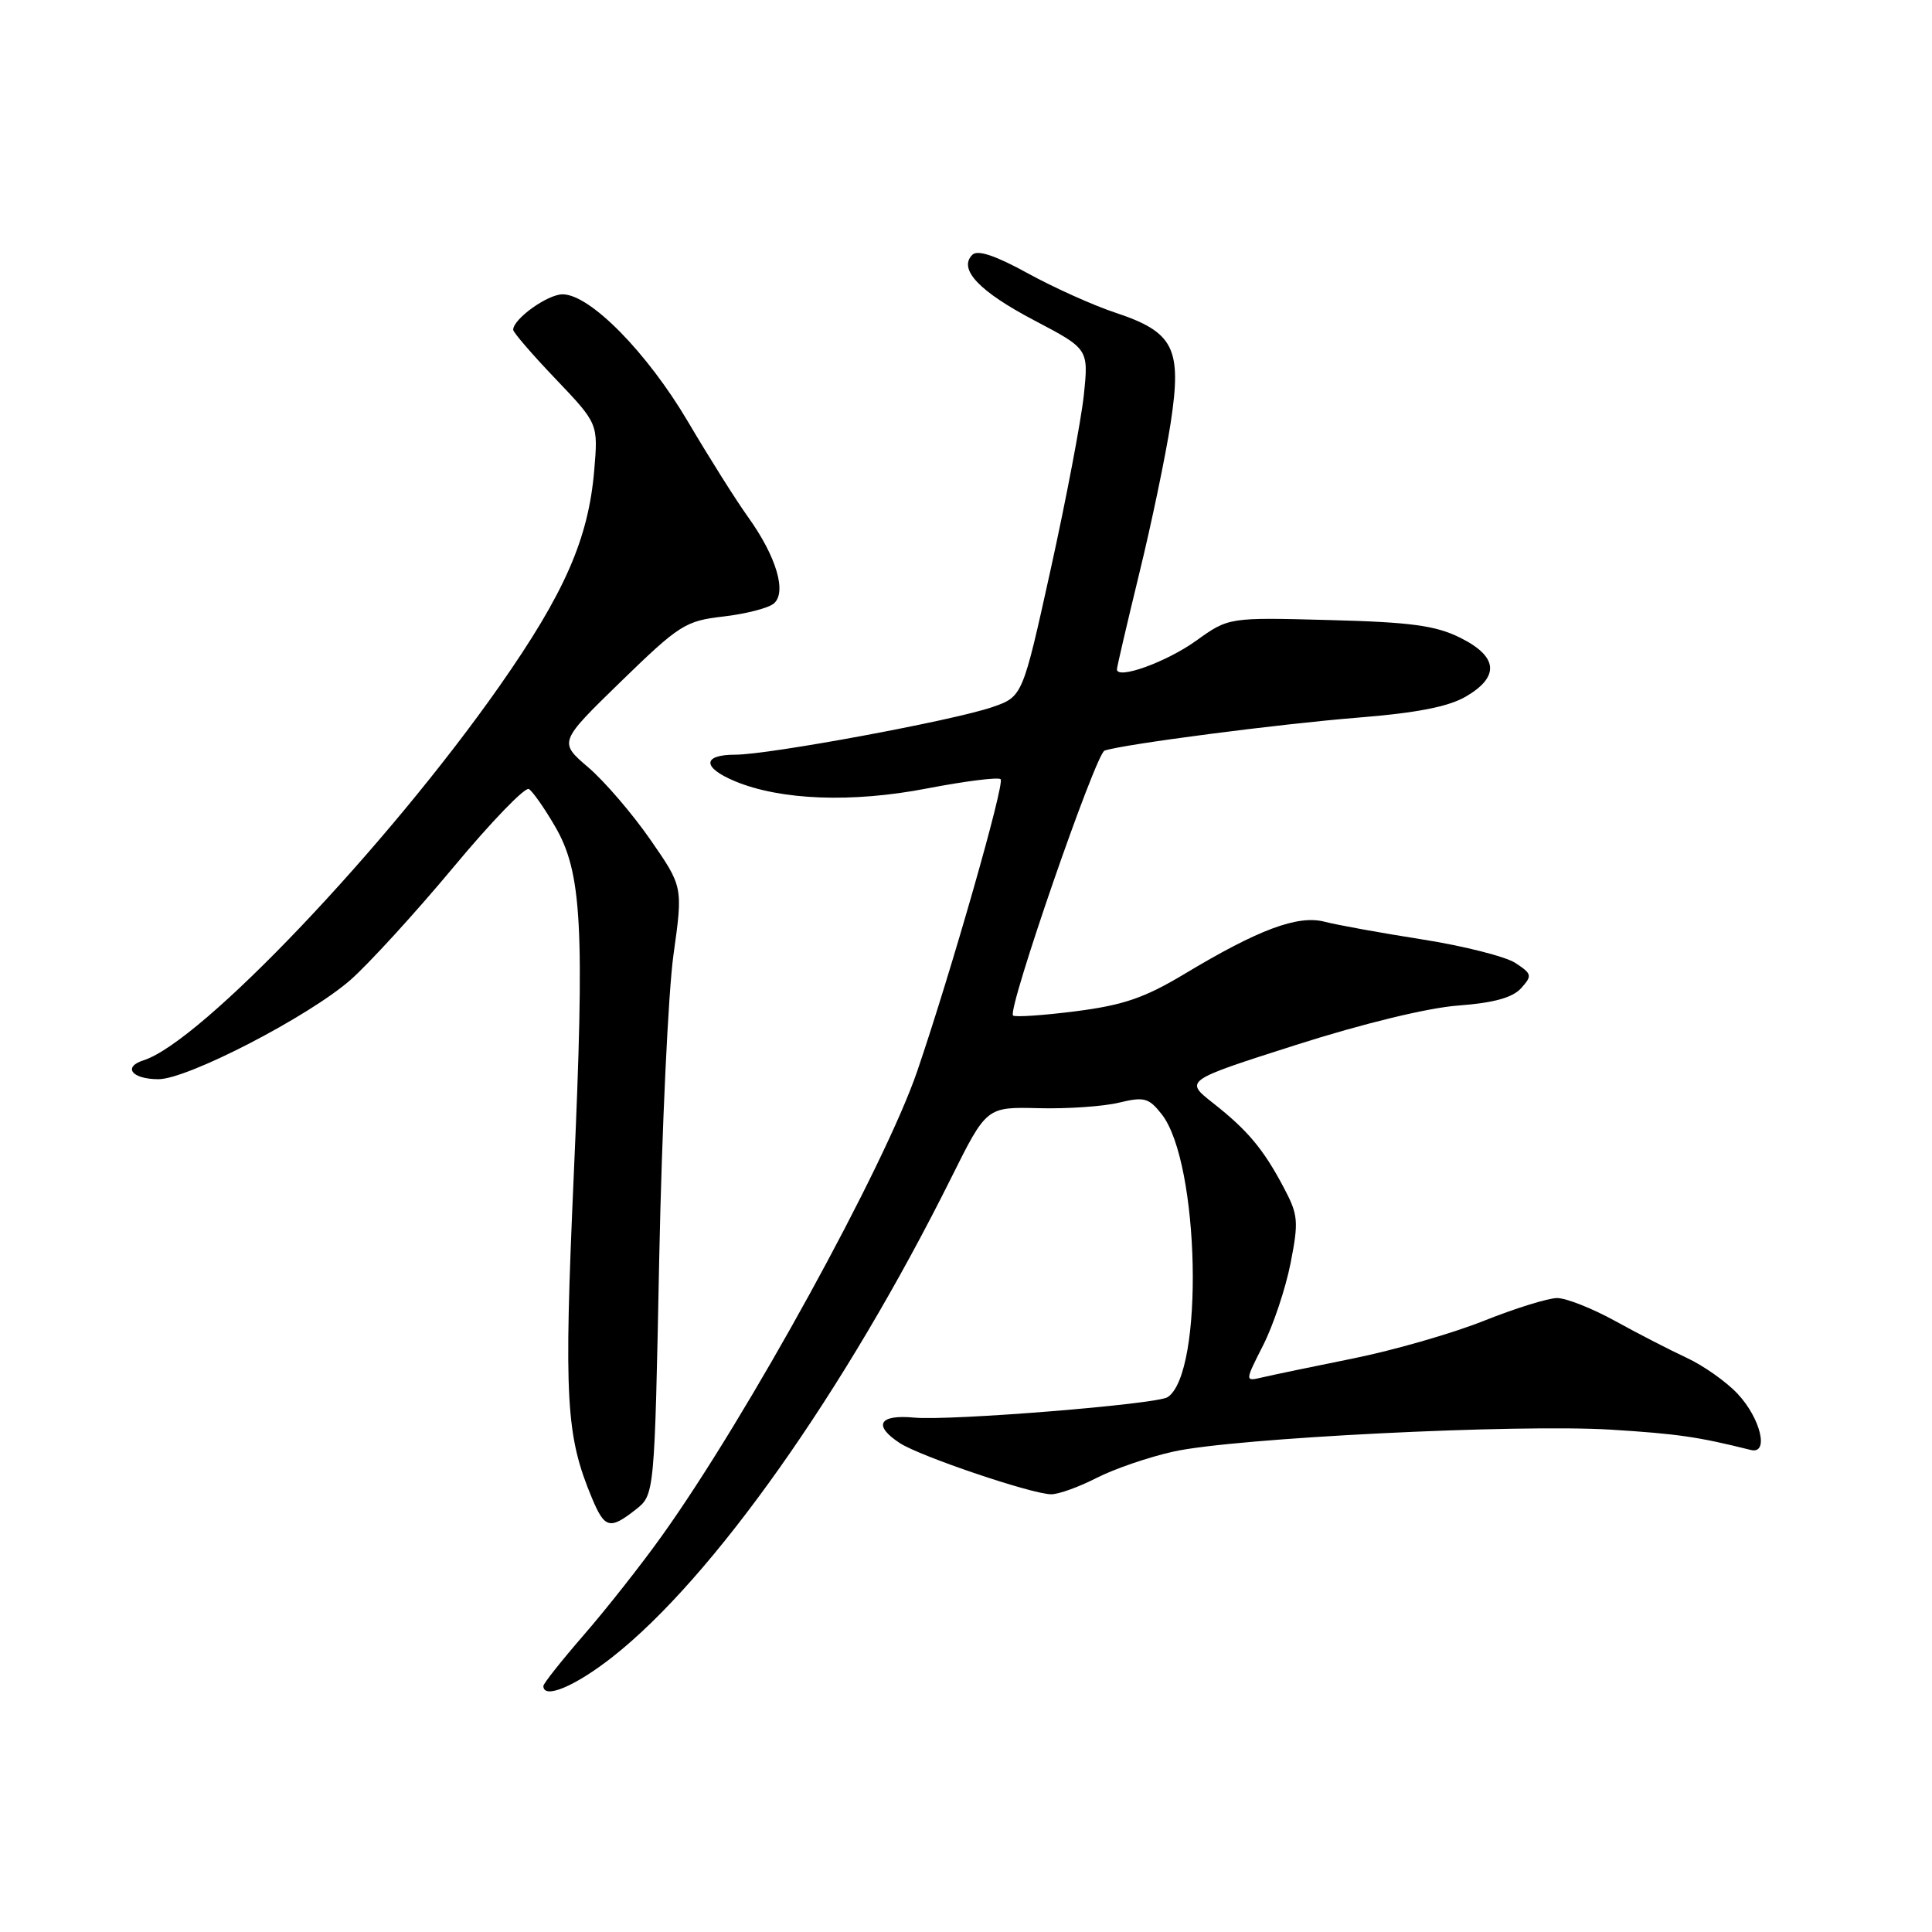 <?xml version="1.0" encoding="UTF-8" standalone="no"?>
<!DOCTYPE svg PUBLIC "-//W3C//DTD SVG 1.1//EN" "http://www.w3.org/Graphics/SVG/1.1/DTD/svg11.dtd" >
<svg xmlns="http://www.w3.org/2000/svg" xmlns:xlink="http://www.w3.org/1999/xlink" version="1.1" viewBox="0 0 256 256">
 <g >
 <path fill="currentColor"
d=" M 81.14 219.57 C 94.43 209.14 111.91 184.41 126.03 156.09 C 130.72 146.67 130.72 146.67 137.61 146.84 C 141.40 146.94 146.19 146.61 148.26 146.11 C 151.61 145.30 152.22 145.47 153.93 147.64 C 158.98 154.06 159.56 181.92 154.72 185.13 C 153.29 186.08 125.87 188.29 121.13 187.84 C 116.46 187.40 115.64 188.88 119.25 191.23 C 121.97 192.99 136.79 198.00 139.29 198.00 C 140.28 198.00 142.97 197.03 145.29 195.84 C 147.61 194.65 152.20 193.07 155.50 192.34 C 163.60 190.54 201.10 188.67 213.50 189.44 C 222.27 189.99 225.00 190.38 232.00 192.13 C 234.45 192.74 233.30 187.93 230.22 184.66 C 228.72 183.07 225.70 180.94 223.50 179.92 C 221.30 178.90 217.03 176.70 214.00 175.03 C 210.97 173.36 207.52 172.00 206.33 172.00 C 205.13 172.00 200.77 173.36 196.63 175.01 C 192.49 176.67 184.70 178.91 179.31 180.00 C 173.91 181.09 168.47 182.22 167.22 182.52 C 164.94 183.05 164.94 183.05 167.38 178.24 C 168.72 175.60 170.35 170.71 171.01 167.37 C 172.09 161.84 172.02 160.97 170.13 157.41 C 167.43 152.28 165.31 149.75 160.72 146.15 C 156.95 143.18 156.95 143.18 171.72 138.46 C 180.59 135.63 189.19 133.54 193.21 133.24 C 197.92 132.89 200.41 132.20 201.55 130.95 C 203.05 129.28 203.00 129.05 200.80 127.60 C 199.49 126.75 193.94 125.34 188.46 124.48 C 182.98 123.62 177.15 122.56 175.50 122.13 C 171.95 121.22 166.75 123.16 156.94 129.06 C 151.65 132.23 148.85 133.19 142.52 134.00 C 138.20 134.55 134.47 134.80 134.23 134.56 C 133.45 133.79 145.18 99.87 146.36 99.46 C 148.81 98.62 169.47 95.93 179.93 95.09 C 187.72 94.47 191.93 93.64 194.23 92.30 C 198.75 89.66 198.50 87.00 193.50 84.51 C 190.25 82.89 186.99 82.44 176.15 82.16 C 162.81 81.80 162.81 81.80 158.48 84.91 C 154.55 87.73 148.00 90.09 148.00 88.69 C 148.00 88.38 149.33 82.68 150.95 76.02 C 152.58 69.37 154.45 60.38 155.12 56.04 C 156.63 46.14 155.56 44.01 147.79 41.43 C 144.88 40.47 139.66 38.12 136.18 36.21 C 131.87 33.84 129.53 33.07 128.84 33.76 C 126.94 35.66 129.74 38.62 137.08 42.47 C 144.25 46.24 144.25 46.24 143.61 52.37 C 143.25 55.74 141.28 66.11 139.23 75.40 C 135.50 92.30 135.50 92.30 131.50 93.69 C 126.35 95.47 101.91 100.00 97.43 100.00 C 93.06 100.00 93.02 101.69 97.37 103.51 C 103.43 106.04 112.89 106.40 122.86 104.47 C 127.91 103.50 132.28 102.95 132.59 103.25 C 133.16 103.83 126.04 128.74 121.55 141.90 C 117.22 154.57 99.05 187.65 87.71 203.50 C 84.96 207.35 80.29 213.27 77.35 216.65 C 74.41 220.04 72.00 223.08 72.00 223.40 C 72.00 225.21 76.20 223.45 81.14 219.57 Z  M 84.23 200.03 C 86.73 198.07 86.73 198.07 87.35 166.78 C 87.70 149.58 88.55 131.45 89.24 126.50 C 90.50 117.50 90.50 117.50 86.19 111.28 C 83.82 107.86 80.12 103.54 77.96 101.69 C 74.03 98.33 74.03 98.33 82.26 90.32 C 90.02 82.78 90.81 82.27 95.86 81.69 C 98.80 81.35 101.80 80.58 102.52 79.98 C 104.29 78.52 102.88 73.75 99.13 68.52 C 97.54 66.31 93.95 60.61 91.15 55.86 C 85.73 46.68 78.17 39.00 74.55 39.00 C 72.55 39.00 68.00 42.26 68.00 43.70 C 68.00 44.04 70.53 46.98 73.63 50.22 C 79.26 56.13 79.26 56.13 78.74 62.31 C 77.97 71.40 74.83 78.57 66.20 90.89 C 51.32 112.13 26.66 138.07 19.03 140.49 C 16.21 141.39 17.48 143.00 21.00 143.00 C 24.86 143.00 40.95 134.67 46.47 129.82 C 48.90 127.67 55.01 120.99 60.04 114.96 C 65.06 108.92 69.58 104.24 70.08 104.55 C 70.57 104.85 72.12 107.05 73.51 109.44 C 77.12 115.59 77.50 122.58 76.02 155.86 C 74.71 185.47 74.98 190.22 78.44 198.51 C 80.12 202.54 80.81 202.72 84.23 200.03 Z "/>
</g>
</svg>